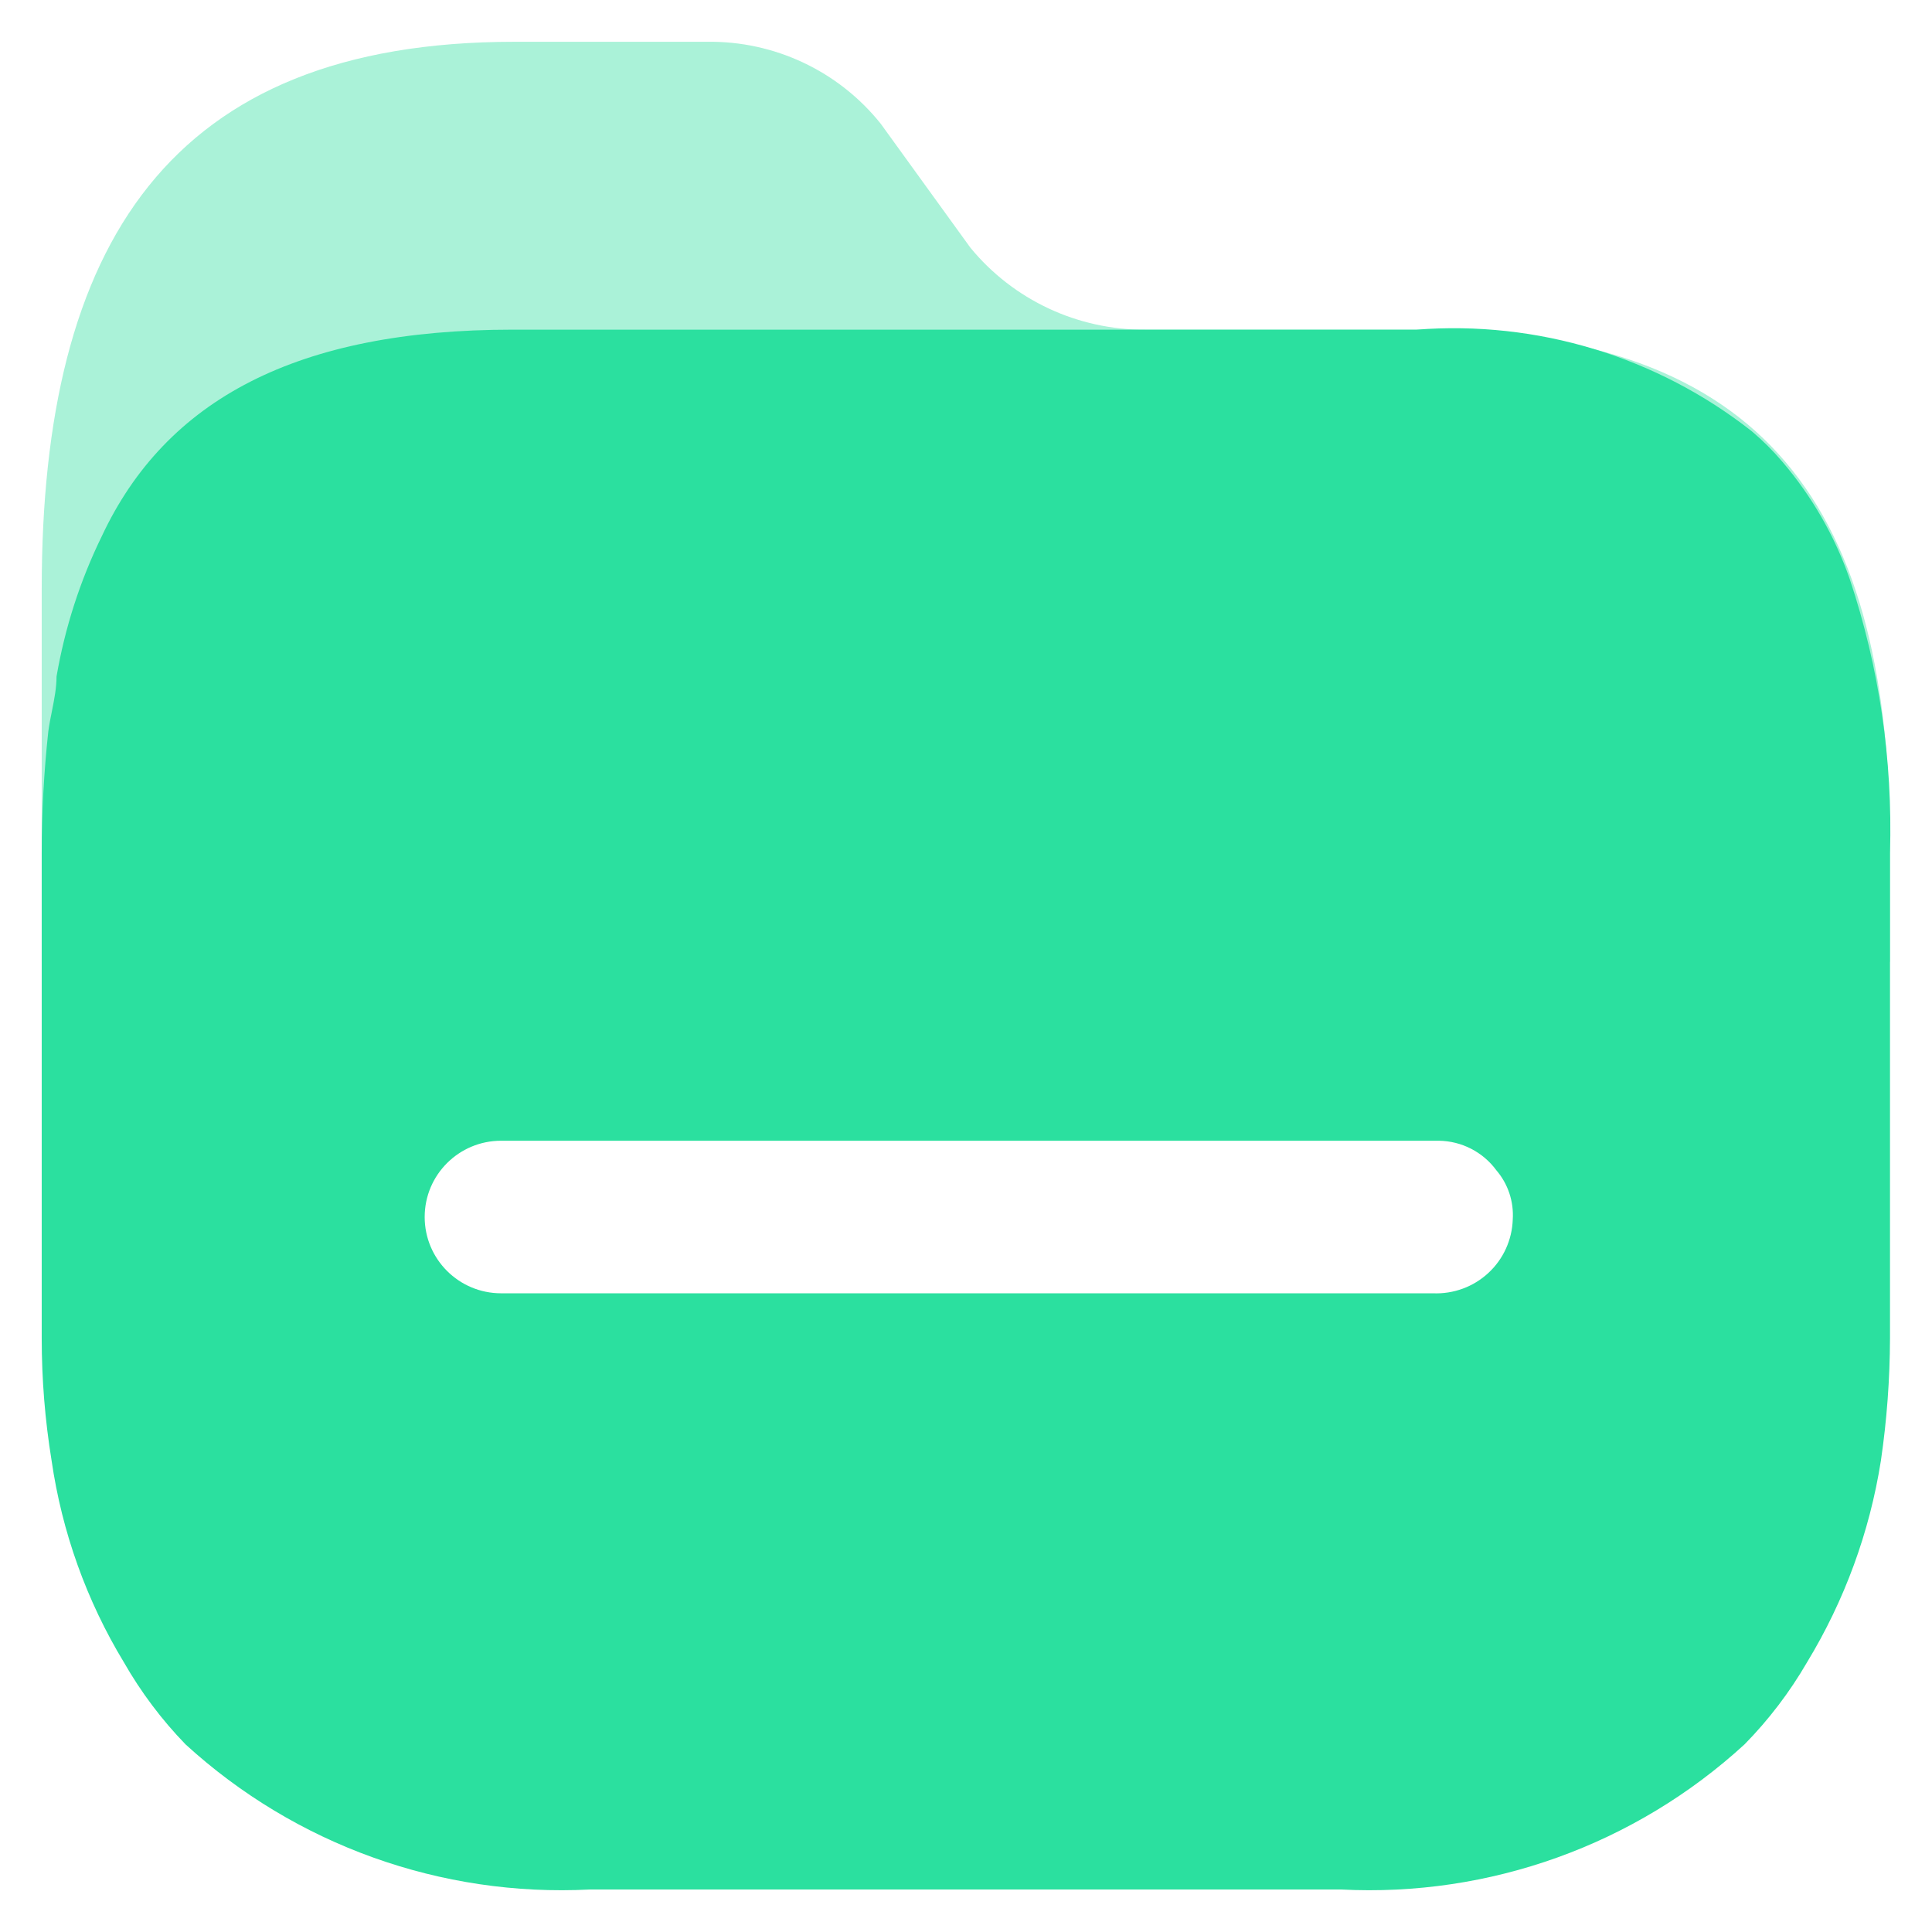 <svg width="27" height="27" viewBox="0 0 27 27" fill="none" xmlns="http://www.w3.org/2000/svg">
<path opacity="0.4" d="M19.809 4.607H16.008C15.06 4.613 14.161 4.192 13.561 3.461L12.309 1.73C11.719 0.992 10.82 0.569 9.875 0.584H7.187C2.364 0.584 0.583 3.415 0.583 8.229V13.432C0.577 14.004 26.411 14.004 26.413 13.432V11.919C26.436 7.105 24.701 4.607 19.809 4.607Z" fill="#2BE09F"/>
<path fill-rule="evenodd" clip-rule="evenodd" d="M24.908 6.452C25.321 6.935 25.641 7.491 25.85 8.091C26.262 9.324 26.452 10.62 26.413 11.919V18.704C26.411 19.276 26.369 19.846 26.286 20.412C26.129 21.41 25.778 22.368 25.253 23.232C25.011 23.649 24.718 24.034 24.38 24.378C22.849 25.782 20.817 26.513 18.741 26.406H8.244C6.164 26.513 4.128 25.782 2.593 24.378C2.259 24.033 1.97 23.648 1.732 23.232C1.209 22.369 0.866 21.41 0.721 20.412C0.629 19.847 0.583 19.276 0.583 18.704V11.919C0.583 11.352 0.614 10.786 0.675 10.223C0.688 10.124 0.708 10.027 0.727 9.931C0.759 9.77 0.79 9.612 0.79 9.455C0.907 8.775 1.119 8.115 1.422 7.495C2.318 5.581 4.155 4.607 7.164 4.607H19.797C21.483 4.476 23.156 4.984 24.483 6.028C24.636 6.158 24.778 6.299 24.908 6.452ZM7.003 18.074H20.004H20.027C20.312 18.086 20.591 17.984 20.8 17.79C21.009 17.597 21.132 17.327 21.141 17.042C21.157 16.792 21.075 16.545 20.912 16.355C20.724 16.099 20.426 15.946 20.108 15.942H7.003C6.413 15.942 5.935 16.419 5.935 17.008C5.935 17.597 6.413 18.074 7.003 18.074Z" fill="#2BE09F"/>
</svg>
